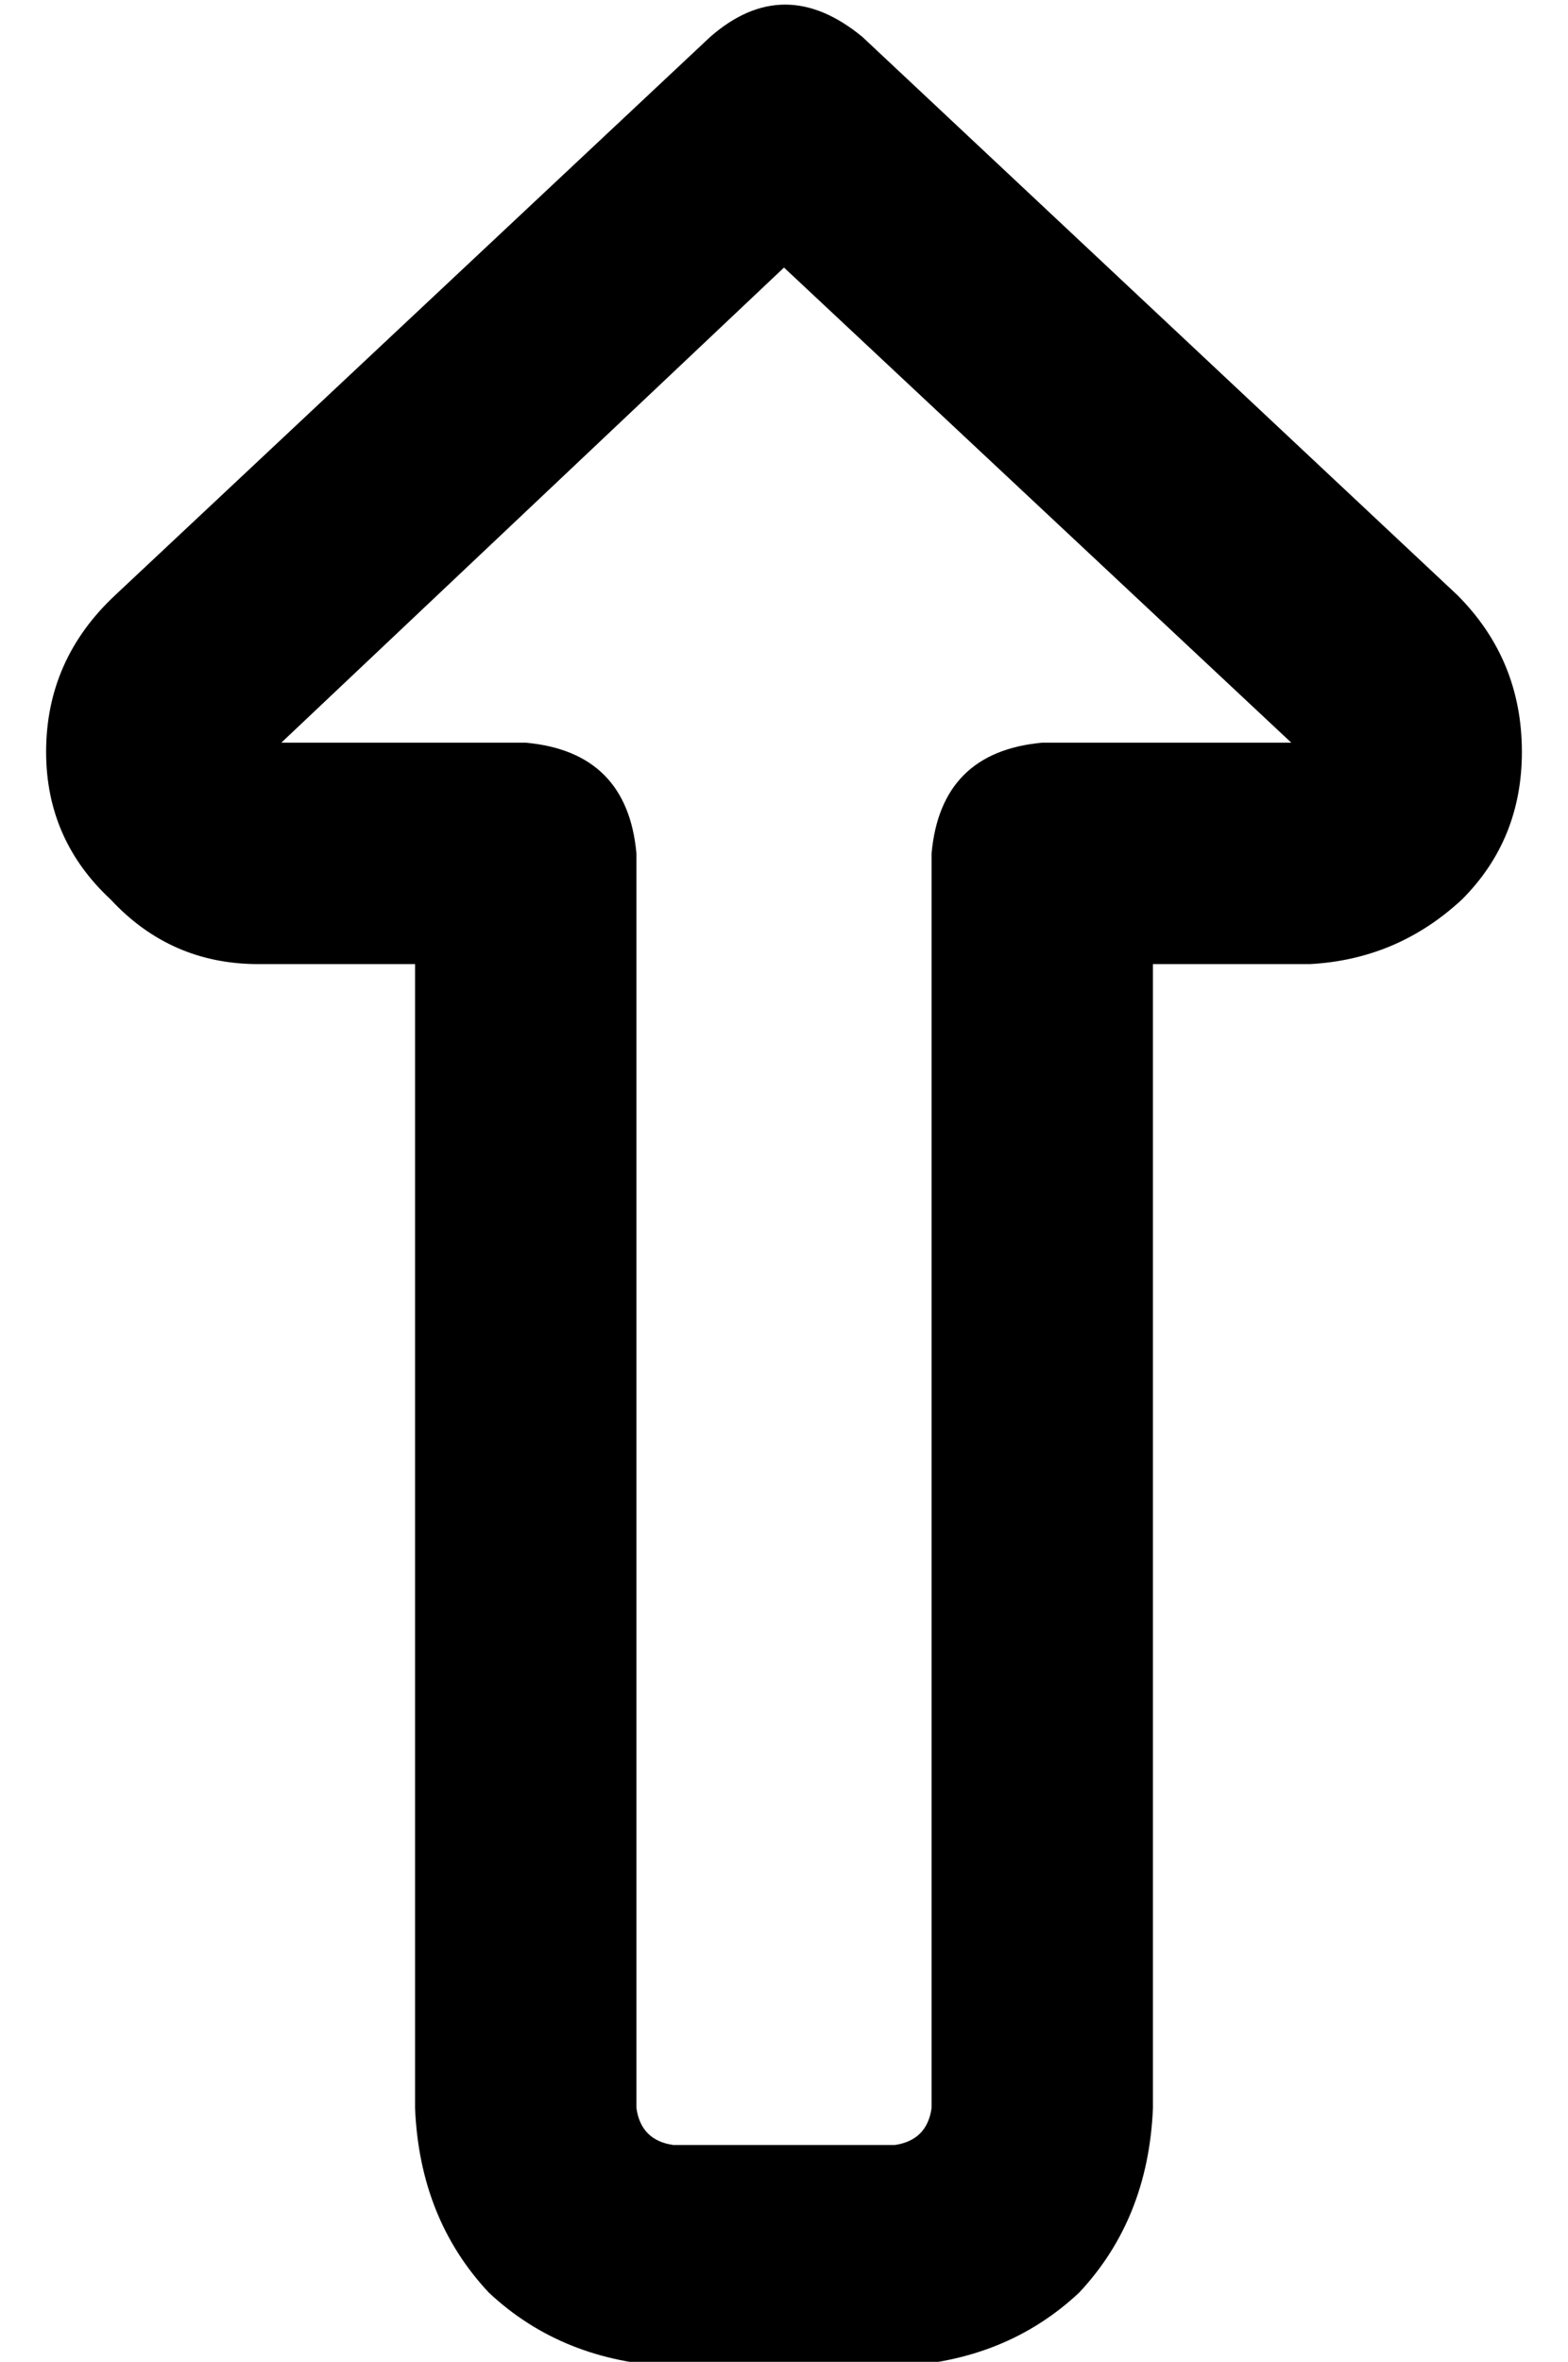 <?xml version="1.0" standalone="no"?>
<!DOCTYPE svg PUBLIC "-//W3C//DTD SVG 1.1//EN" "http://www.w3.org/Graphics/SVG/1.1/DTD/svg11.dtd" >
<svg xmlns="http://www.w3.org/2000/svg" xmlns:xlink="http://www.w3.org/1999/xlink" version="1.1" viewBox="-10 -40 340 512">
   <path fill="currentColor"
d="M144 -32q16 -14 33 0l129 121v0q14 14 14 34q0 19 -13 32q-14 13 -33 14h-34v0v248v0q-1 24 -16 40q-16 15 -40 16h-48v0q-24 -1 -40 -16q-15 -16 -16 -40v-248v0h-34v0q-19 0 -32 -14q-14 -13 -14 -32q0 -20 15 -34l129 -121v0zM51 121h53h-53h53q22 2 24 24v272v0
q1 7 8 8h48v0q7 -1 8 -8v-272v0q2 -22 24 -24h54v0l-110 -103v0l-109 103v0z" />
</svg>
